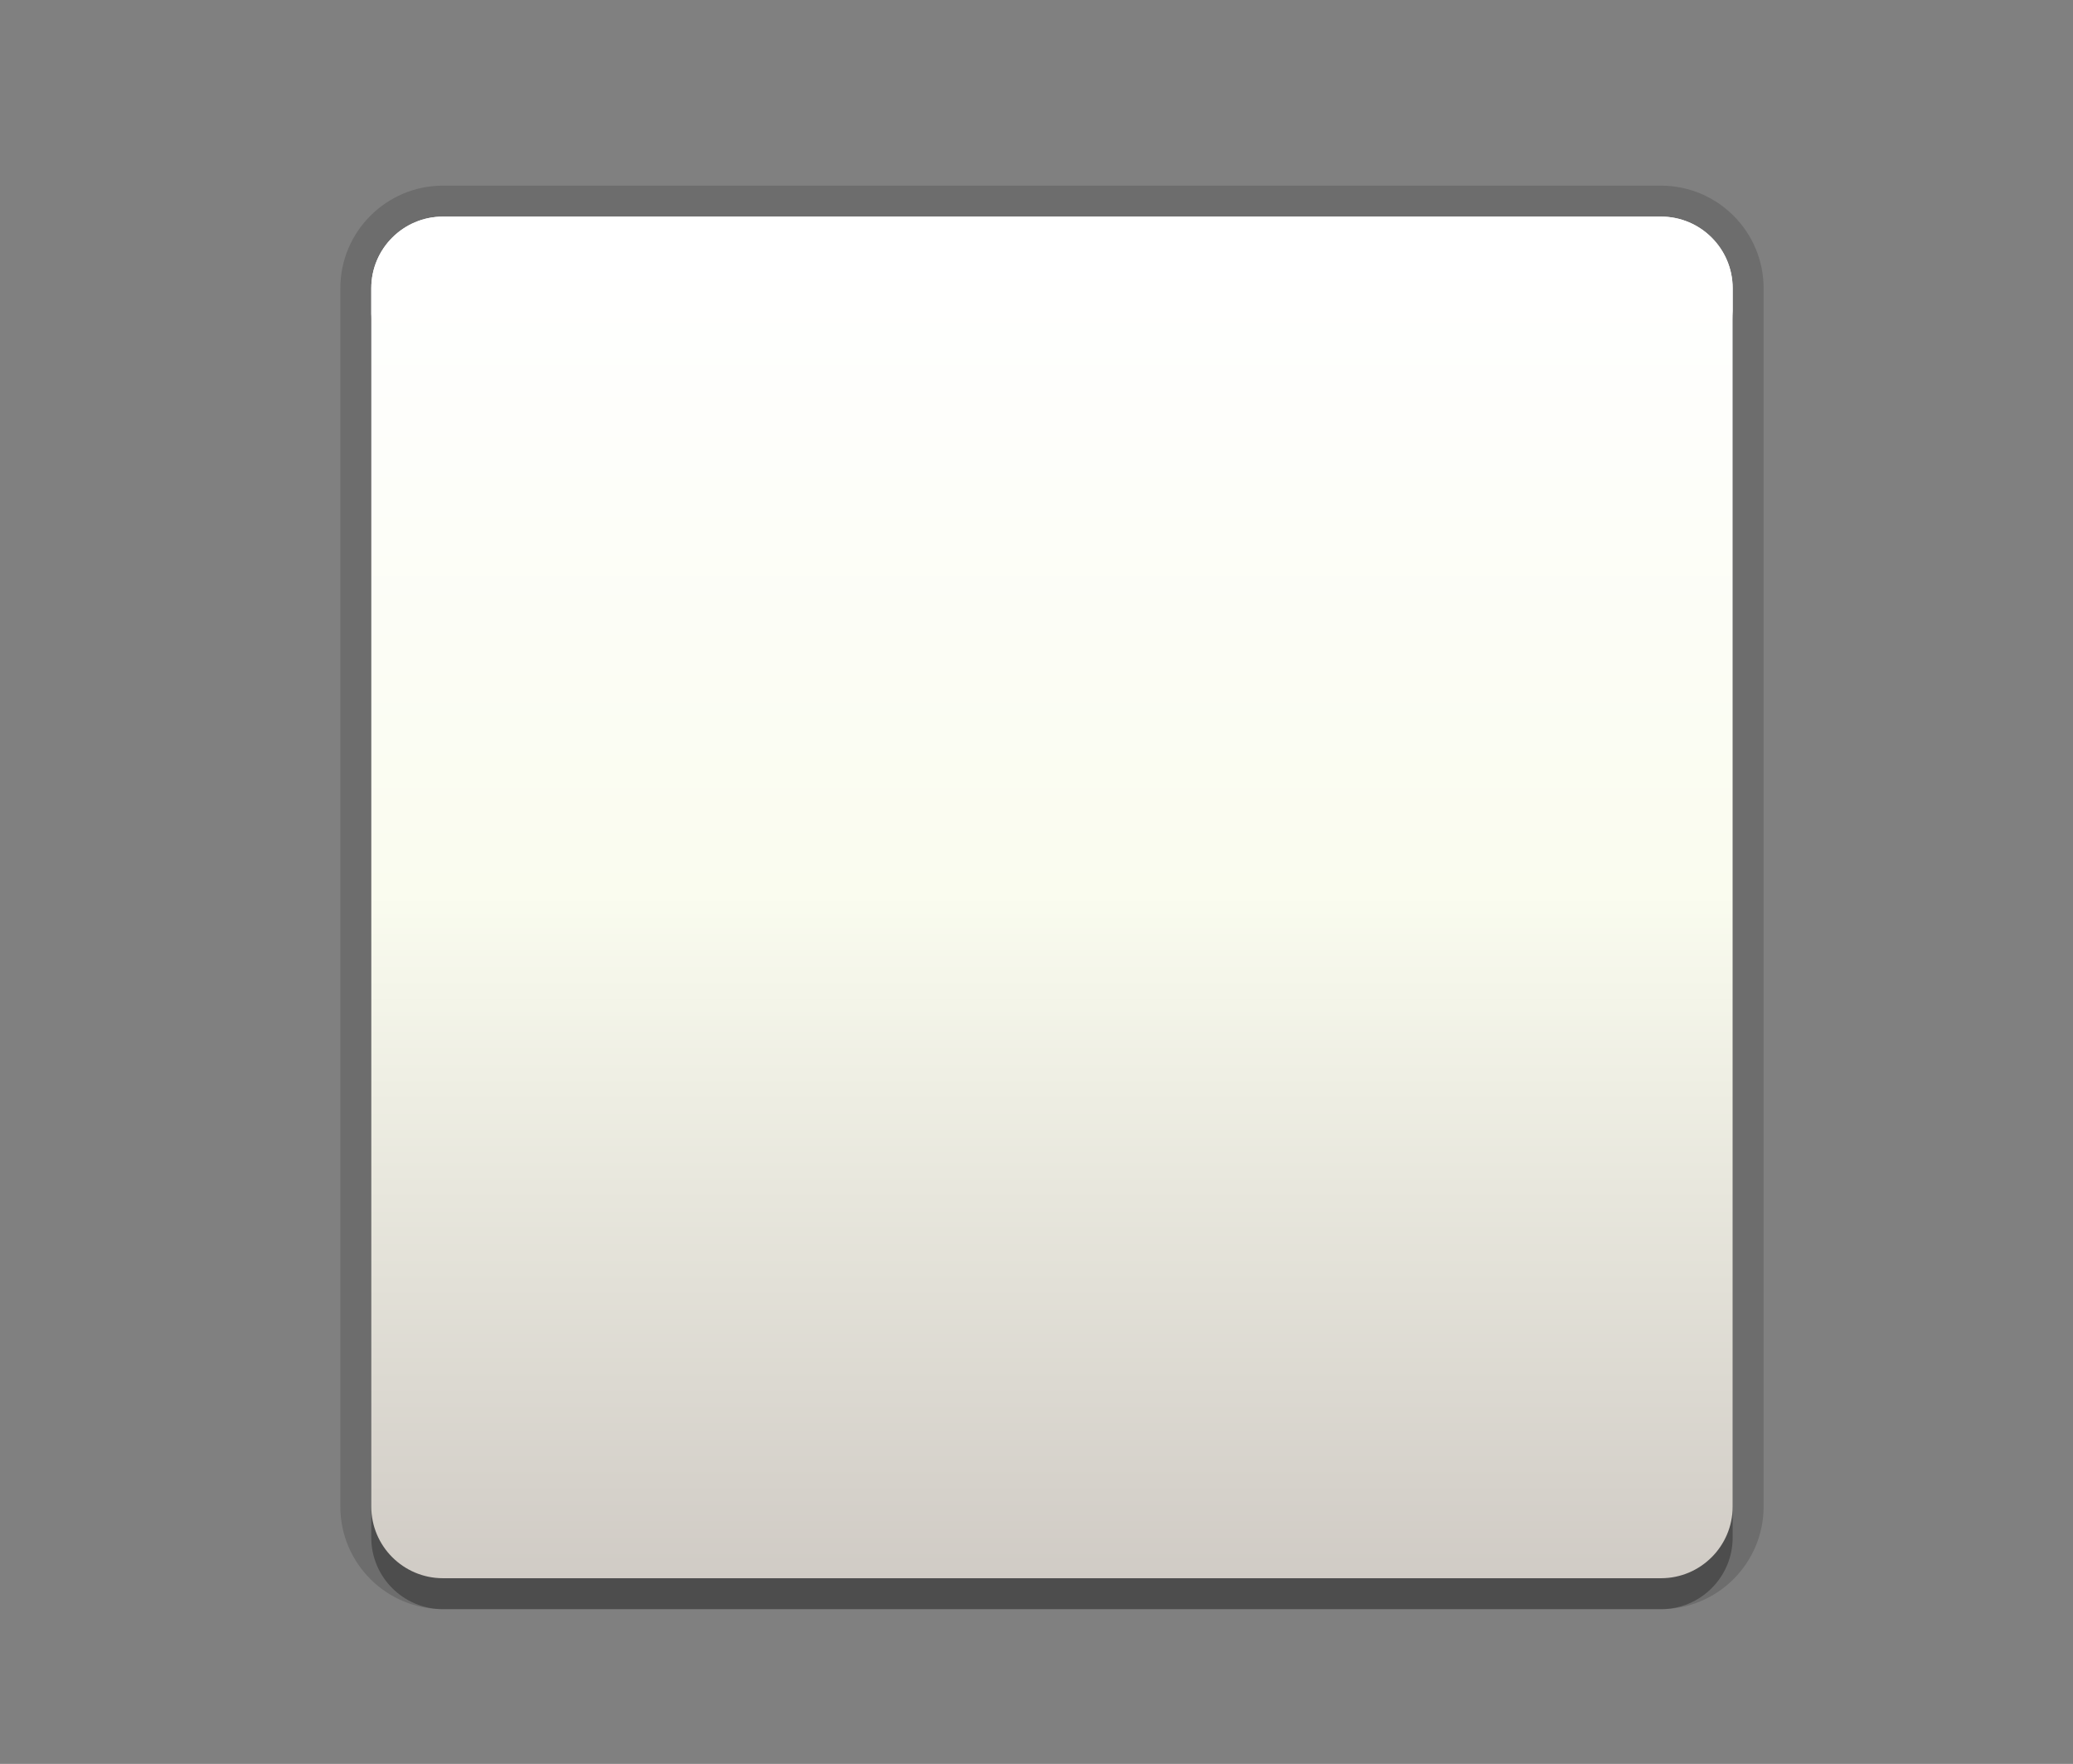 <?xml version="1.0" encoding="utf-8"?>
<!-- Generator: Adobe Illustrator 15.0.0, SVG Export Plug-In . SVG Version: 6.00 Build 0)  -->
<!DOCTYPE svg PUBLIC "-//W3C//DTD SVG 1.1//EN" "http://www.w3.org/Graphics/SVG/1.1/DTD/svg11.dtd">
<svg version="1.1" id="Ebene_1" xmlns="http://www.w3.org/2000/svg" xmlns:xlink="http://www.w3.org/1999/xlink" x="0px" y="0px"
	 width="67px" height="57px" viewBox="0 0 67 57" enable-background="new 0 0 67 57" xml:space="preserve">
<rect x="0" y="0" width="67" height="57" fill="#808080" stroke="none"/>
<g>
	<rect fill="none" width="67" height="57"/>
</g>
<g>
	<rect x="10.5" y="5.5" fill="none" width="46" height="46"/>
</g>
<path opacity="0.15" enable-background="new    " d="M14.316,52C12.487,52,11,50.514,11,48.686V9.315C11,7.487,12.487,6,14.316,6
	h39.368C55.514,6,57,7.487,57,9.315v39.371C57,50.514,55.514,52,53.686,52H14.316z"/>
<path opacity="0.3" enable-background="new    " d="M56,49.686C56,50.962,54.963,52,53.686,52h-39.37C13.037,52,12,50.962,12,49.686
	V10.315C12,9.037,13.037,8,14.316,8h39.368C54.963,8,56,9.037,56,10.315V49.686z"/>
<linearGradient id="SVGID_1_" gradientUnits="userSpaceOnUse" x1="171.481" y1="-254.019" x2="171.481" y2="-210.019" gradientTransform="matrix(1 0 0 -1 -137.48 -203.019)">
	<stop  offset="0" style="stop-color:#D0CBC5"/>
	<stop  offset="0.503" style="stop-color:#FAFCEF"/>
	<stop  offset="0.969" style="stop-color:#FFFFFF"/>
</linearGradient>
<path fill="url(#SVGID_1_)" d="M56,48.686C56,49.962,54.963,51,53.686,51h-39.37C13.037,51,12,49.962,12,48.686V9.315
	C12,8.037,13.037,7,14.316,7h39.368C54.963,7,56,8.037,56,9.315V48.686z"/>
<path fill="#FFFFFF" d="M53.686,7h-39.37C13.037,7,12,8.037,12,9.315v1C12,9.037,13.037,8,14.316,8h39.368
	C54.963,8,56,9.037,56,10.315v-1C56,8.037,54.963,7,53.686,7z"/>
</svg>
